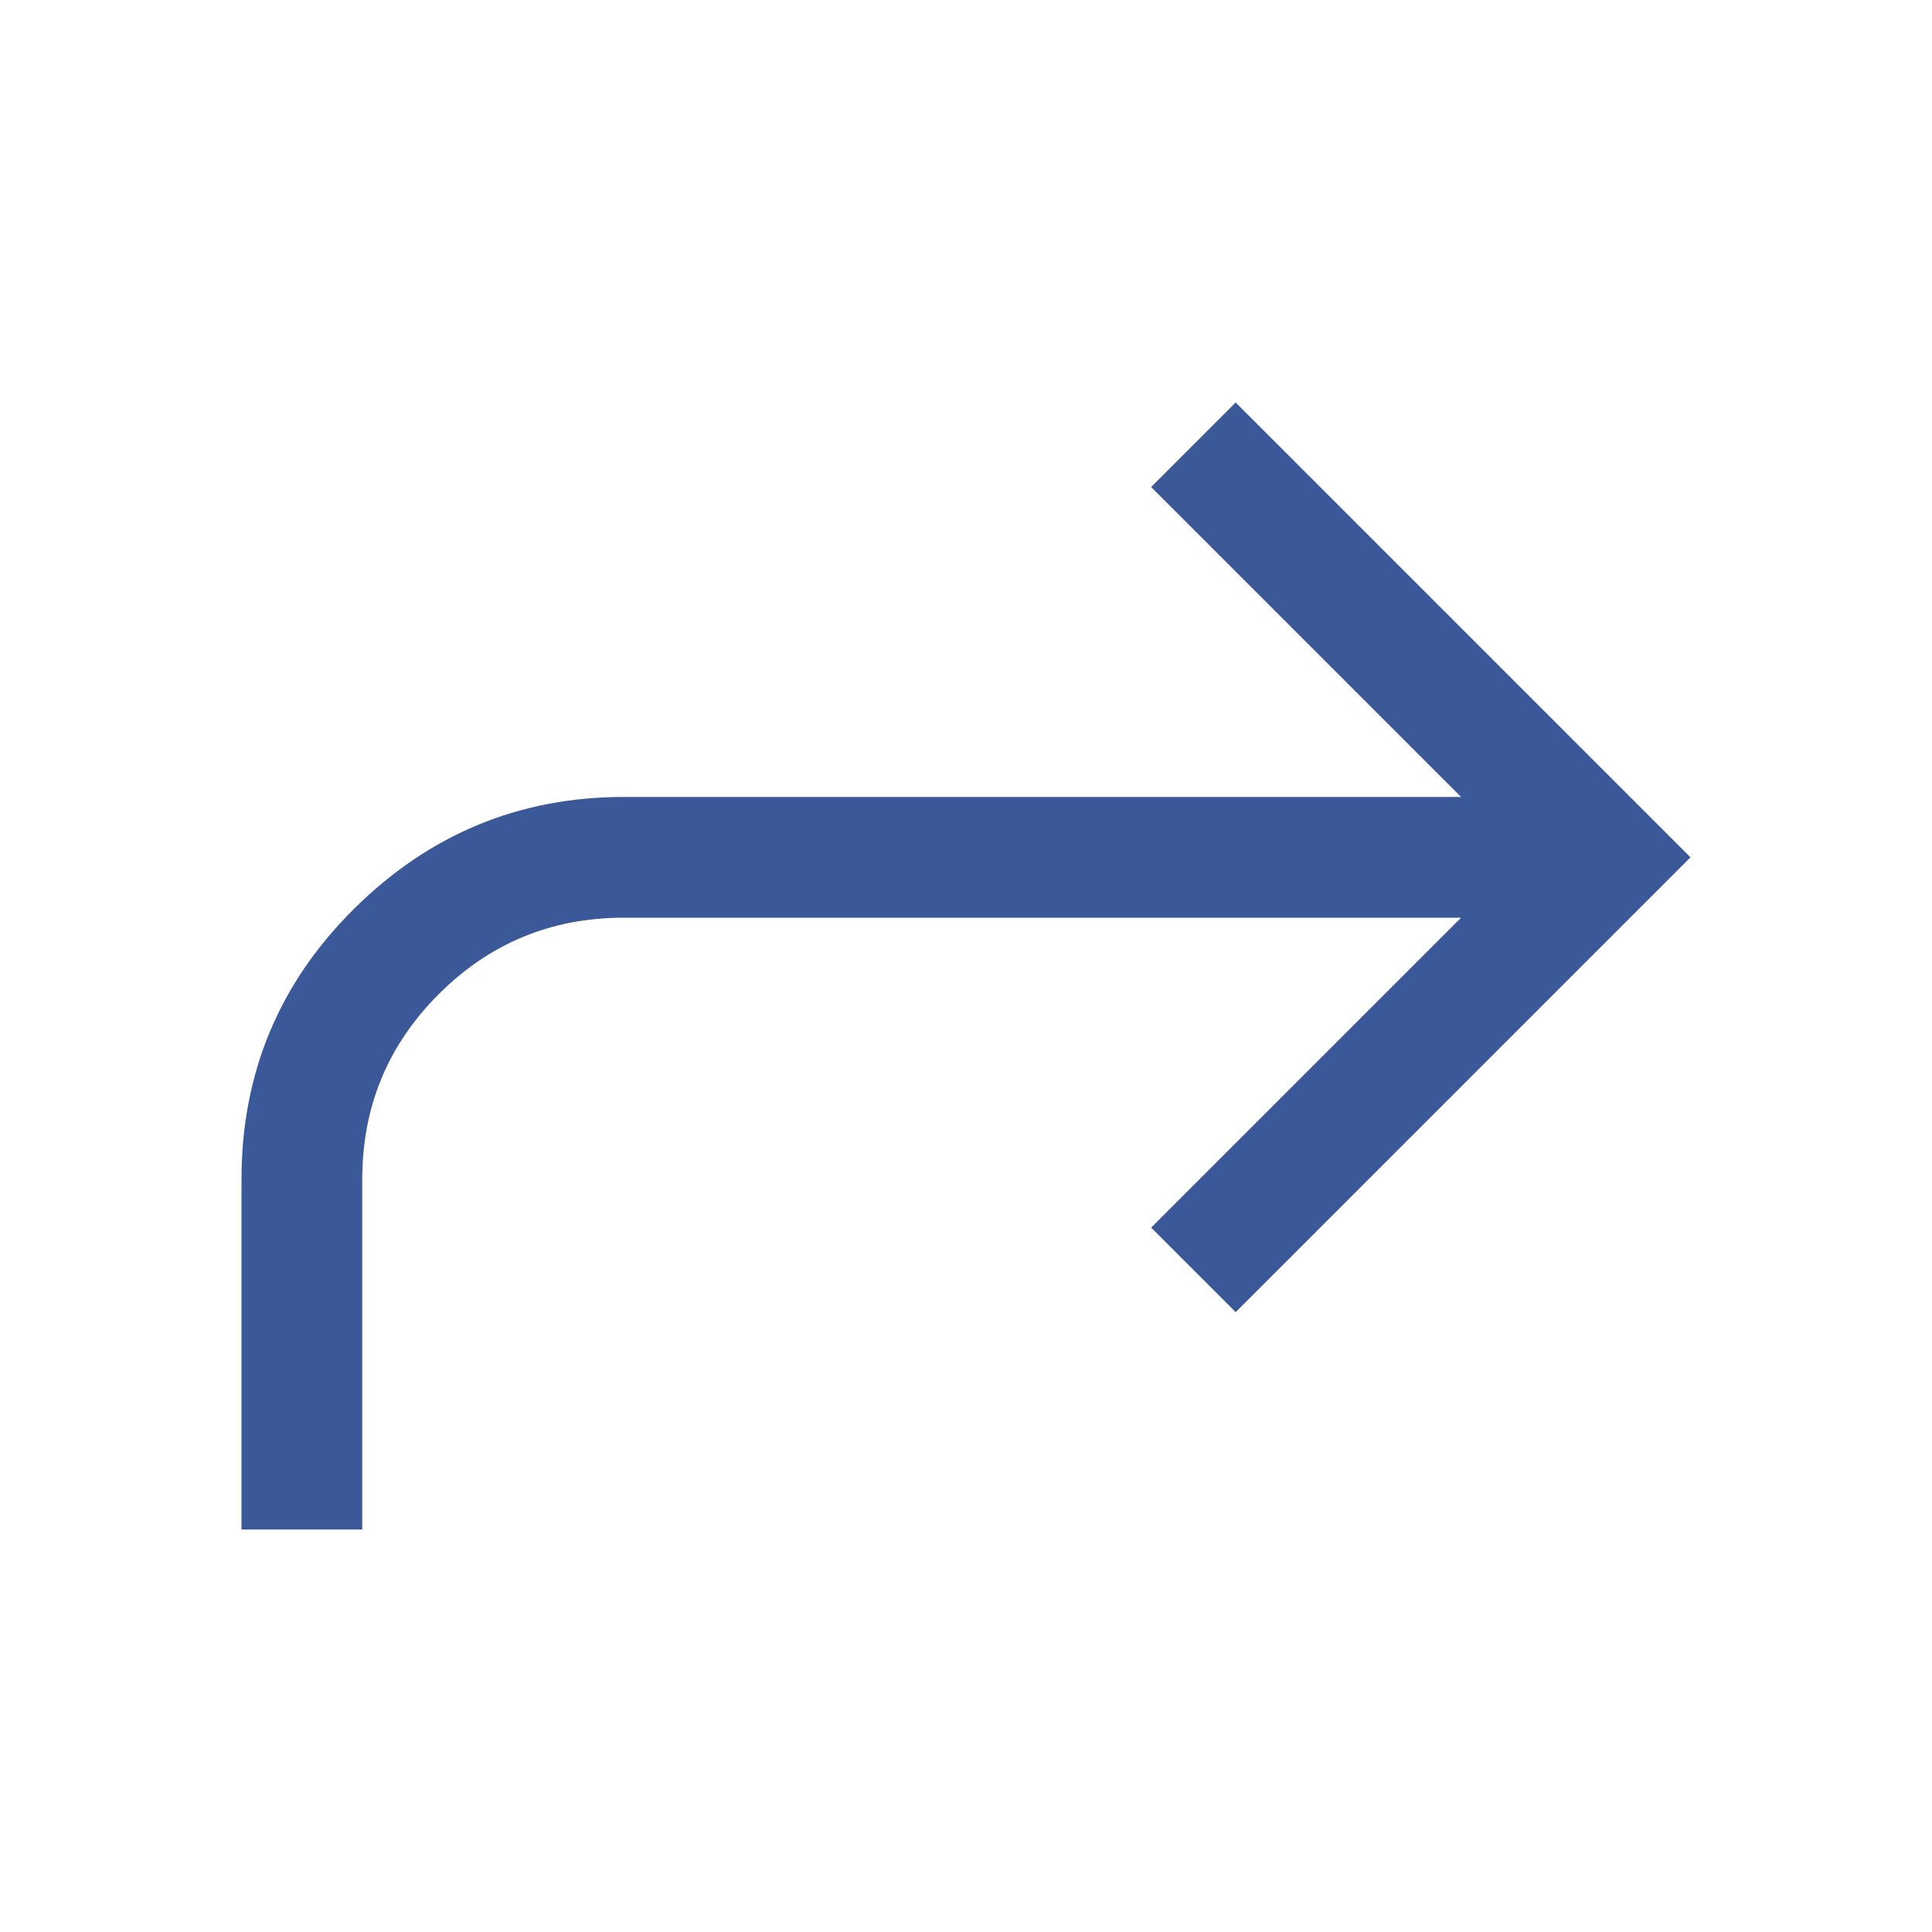 <svg xmlns="http://www.w3.org/2000/svg" height="48" width="48" fill="#3b5999"><path d="M6 38v-8.7q0-3.95 2.8-6.725 2.8-2.775 6.7-2.775h20.8l-7.7-7.7 2.1-2.1L42 21.3 30.7 32.6l-2.1-2.1 7.7-7.7H15.5q-2.7 0-4.6 1.9Q9 26.6 9 29.3V38Z"/></svg>